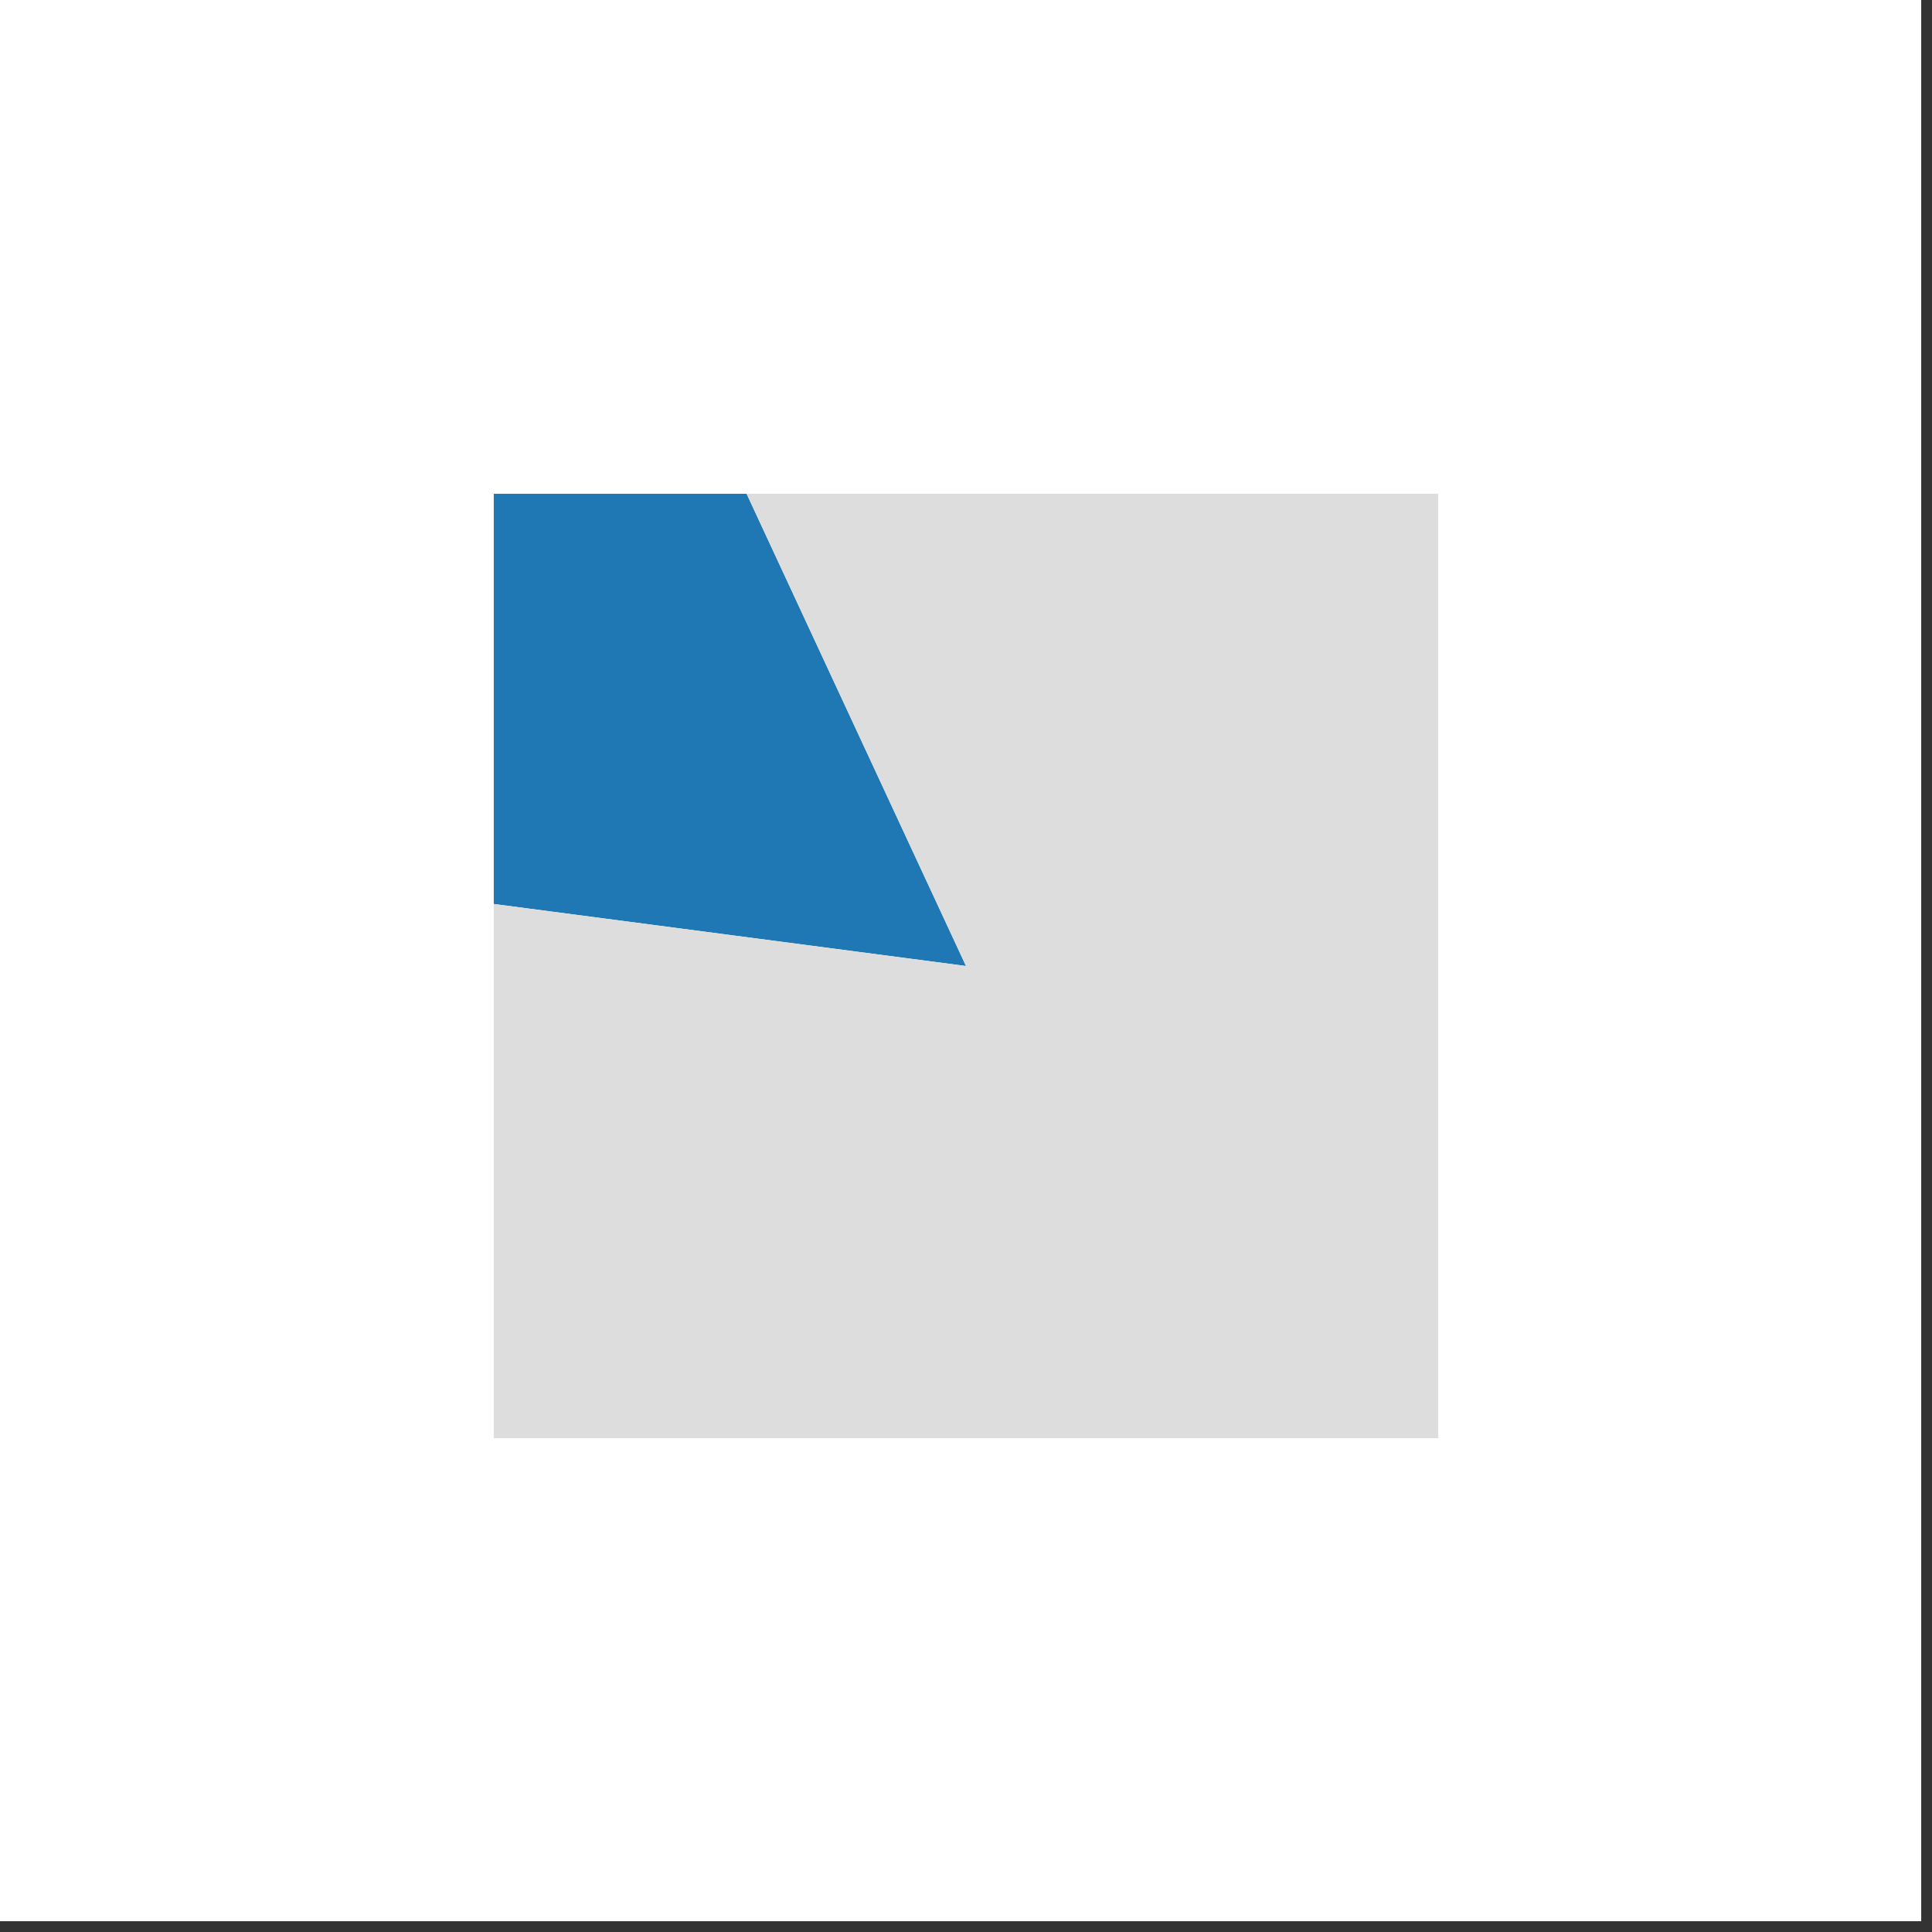 <?xml version="1.0" encoding="utf-8"?>
<!DOCTYPE svg PUBLIC "-//W3C//DTD SVG 1.1//EN" "http://www.w3.org/Graphics/SVG/1.1/DTD/svg11.dtd">
<svg id="canvas" width="358" height="358">
<rect width="100%" height="100%" fill="#333333" stroke="none"/>
<g transform="translate(179,179)" id="chart"><defs id="clip"><clipPath id="boundary"><rect x="-87.5" y="-87.5" width="175" height="175" fill="#000000"></rect></clipPath></defs><rect width="356" height="356" fill="#ffffff" transform="translate(-179,-179)"></rect><g clip-path="url(#boundary)"><g transform="rotate(335.081)"><g class="slice"><path d="M-147.757,-93.77A175,175 0 0,1 -3.214697847761802e-14,-175L0,0Z" fill="#1f78b4"></path></g><g class="slice"><path d="M1.0715659492539341e-14,-175A175,175 0 1,1 -147.757,-93.77L0,0Z" fill="#dddddd"></path></g></g></g></g></svg>